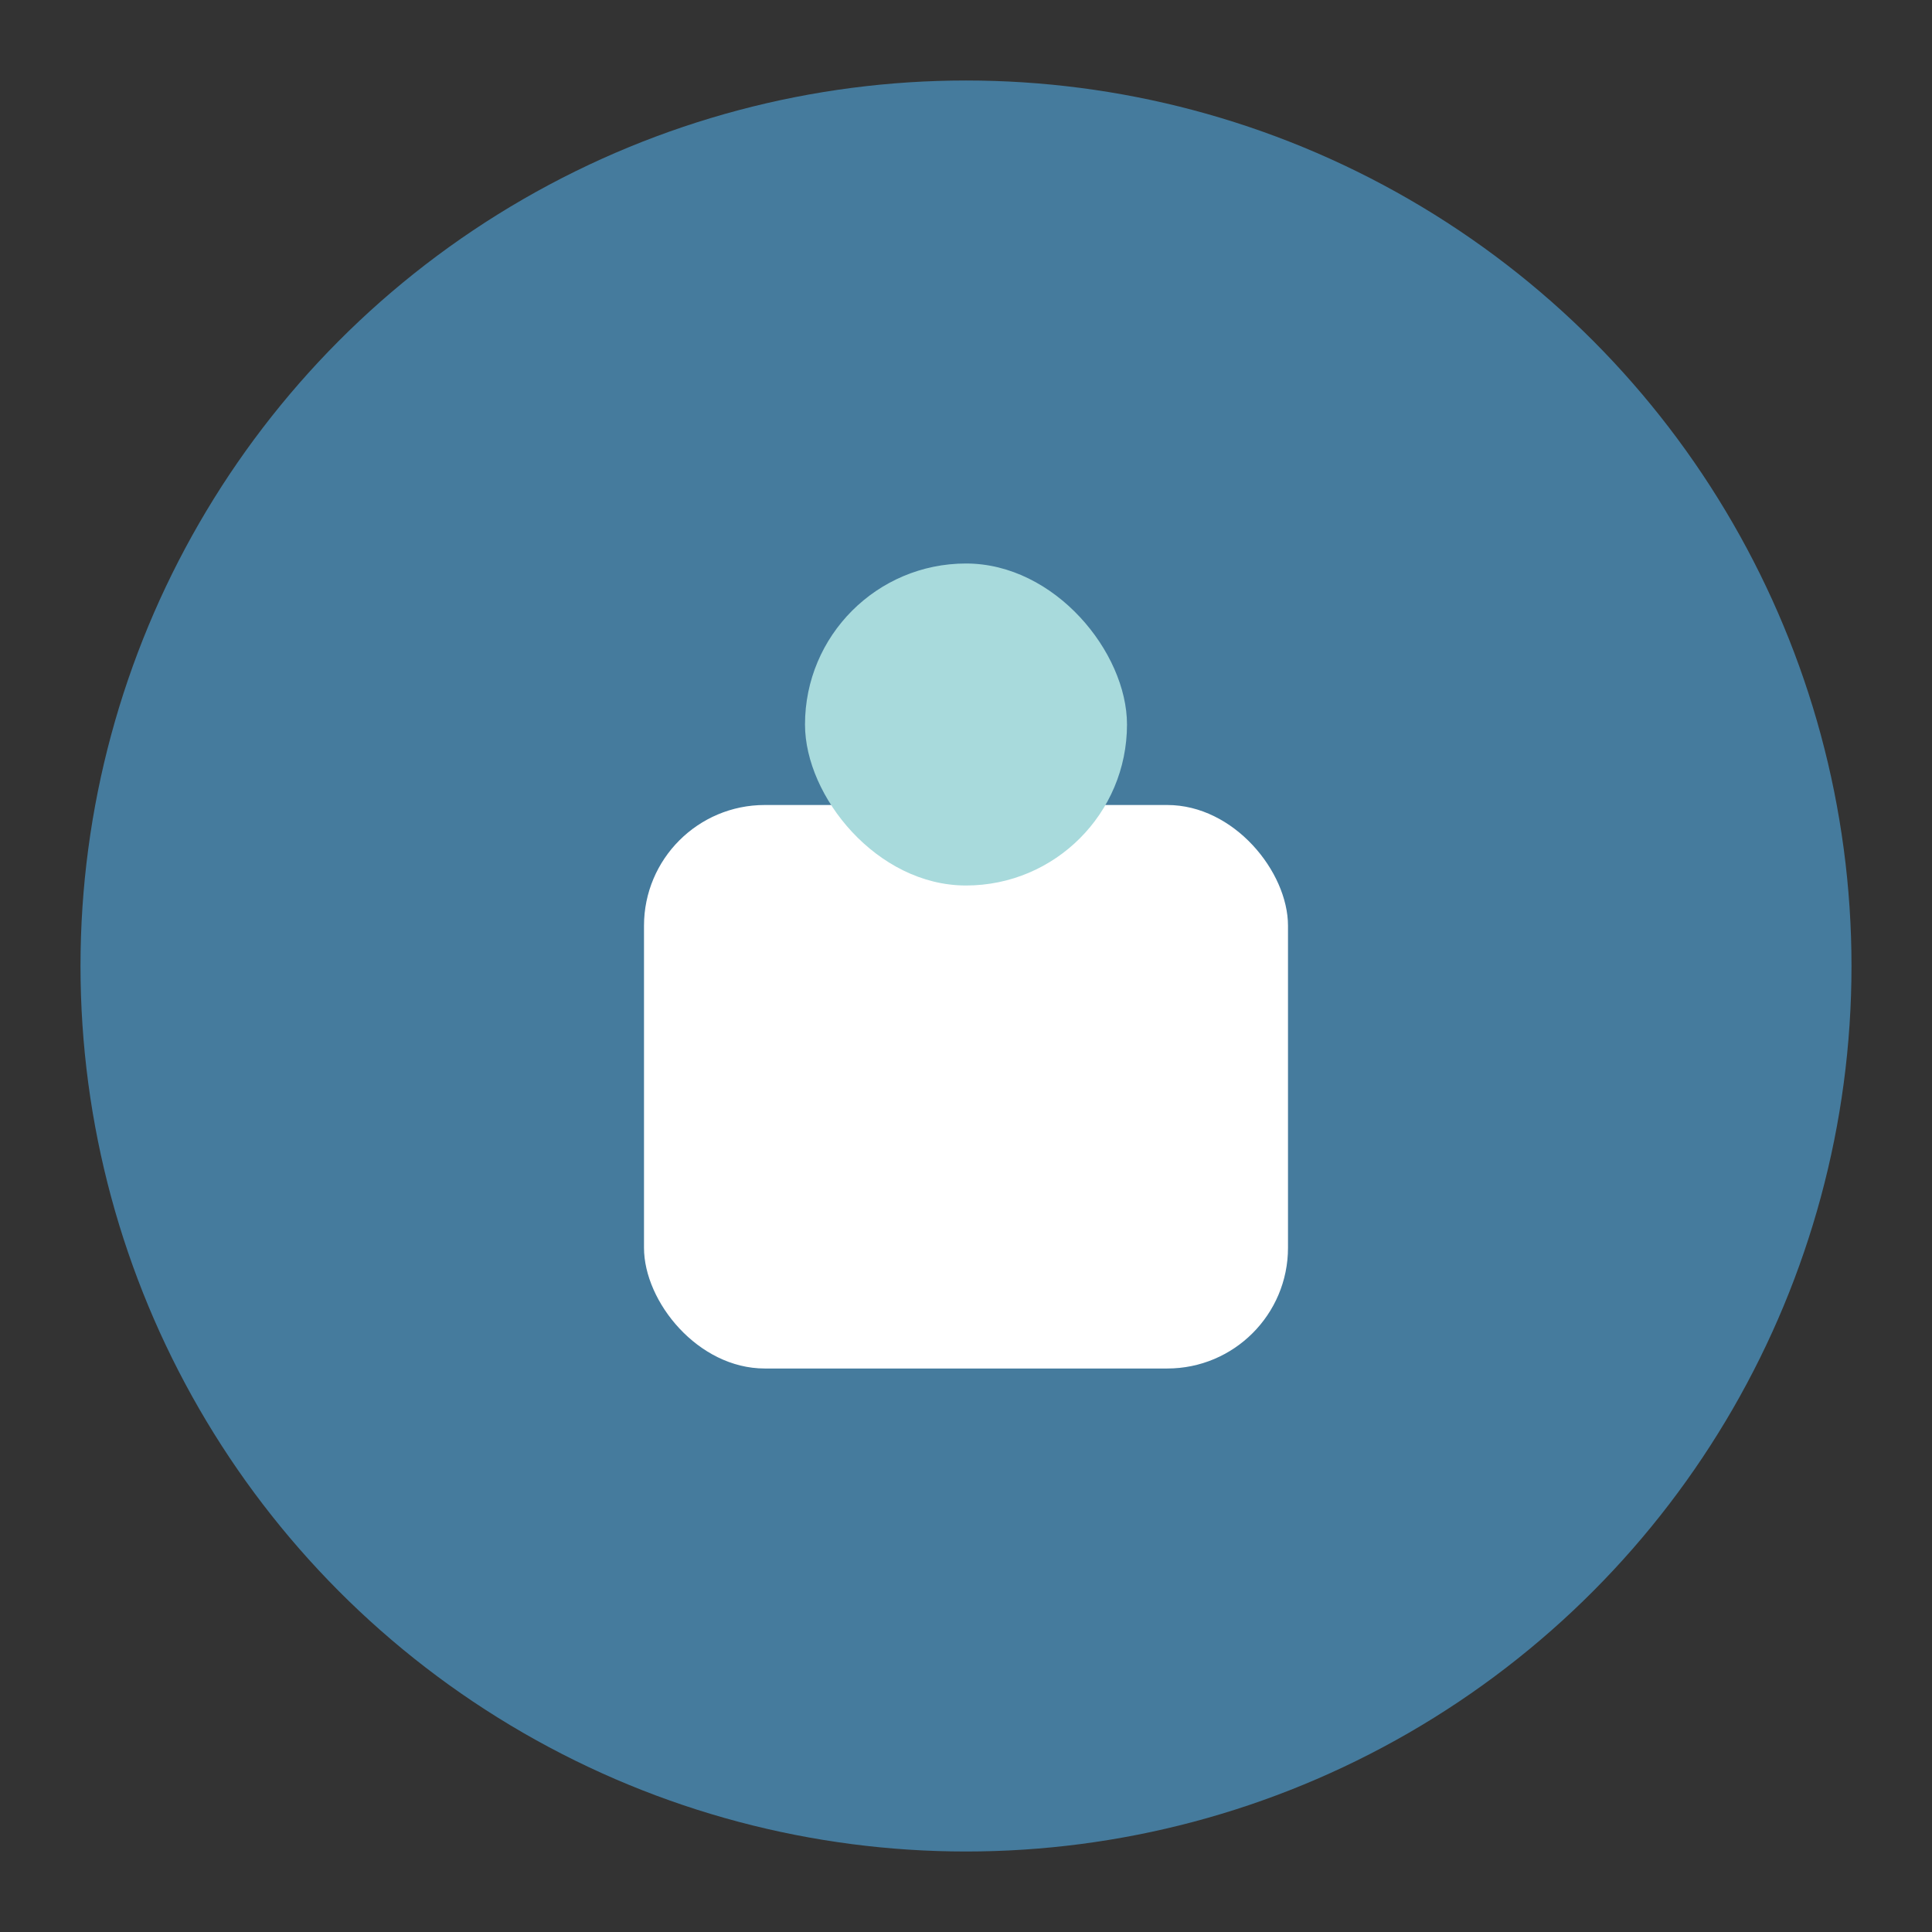 <svg width="48" height="48" xmlns="http://www.w3.org/2000/svg">
    <rect width="100%" height="100%" fill="#333333" stroke="none"/>
    <circle cx="24" cy="24" r="22" fill="#457b9d"/>
    <rect x="16" y="20" width="16" height="14" rx="3" fill="#fff"/>
    <rect x="20" y="14" width="8" height="8" rx="4" fill="#a8dadc"/>
</svg>